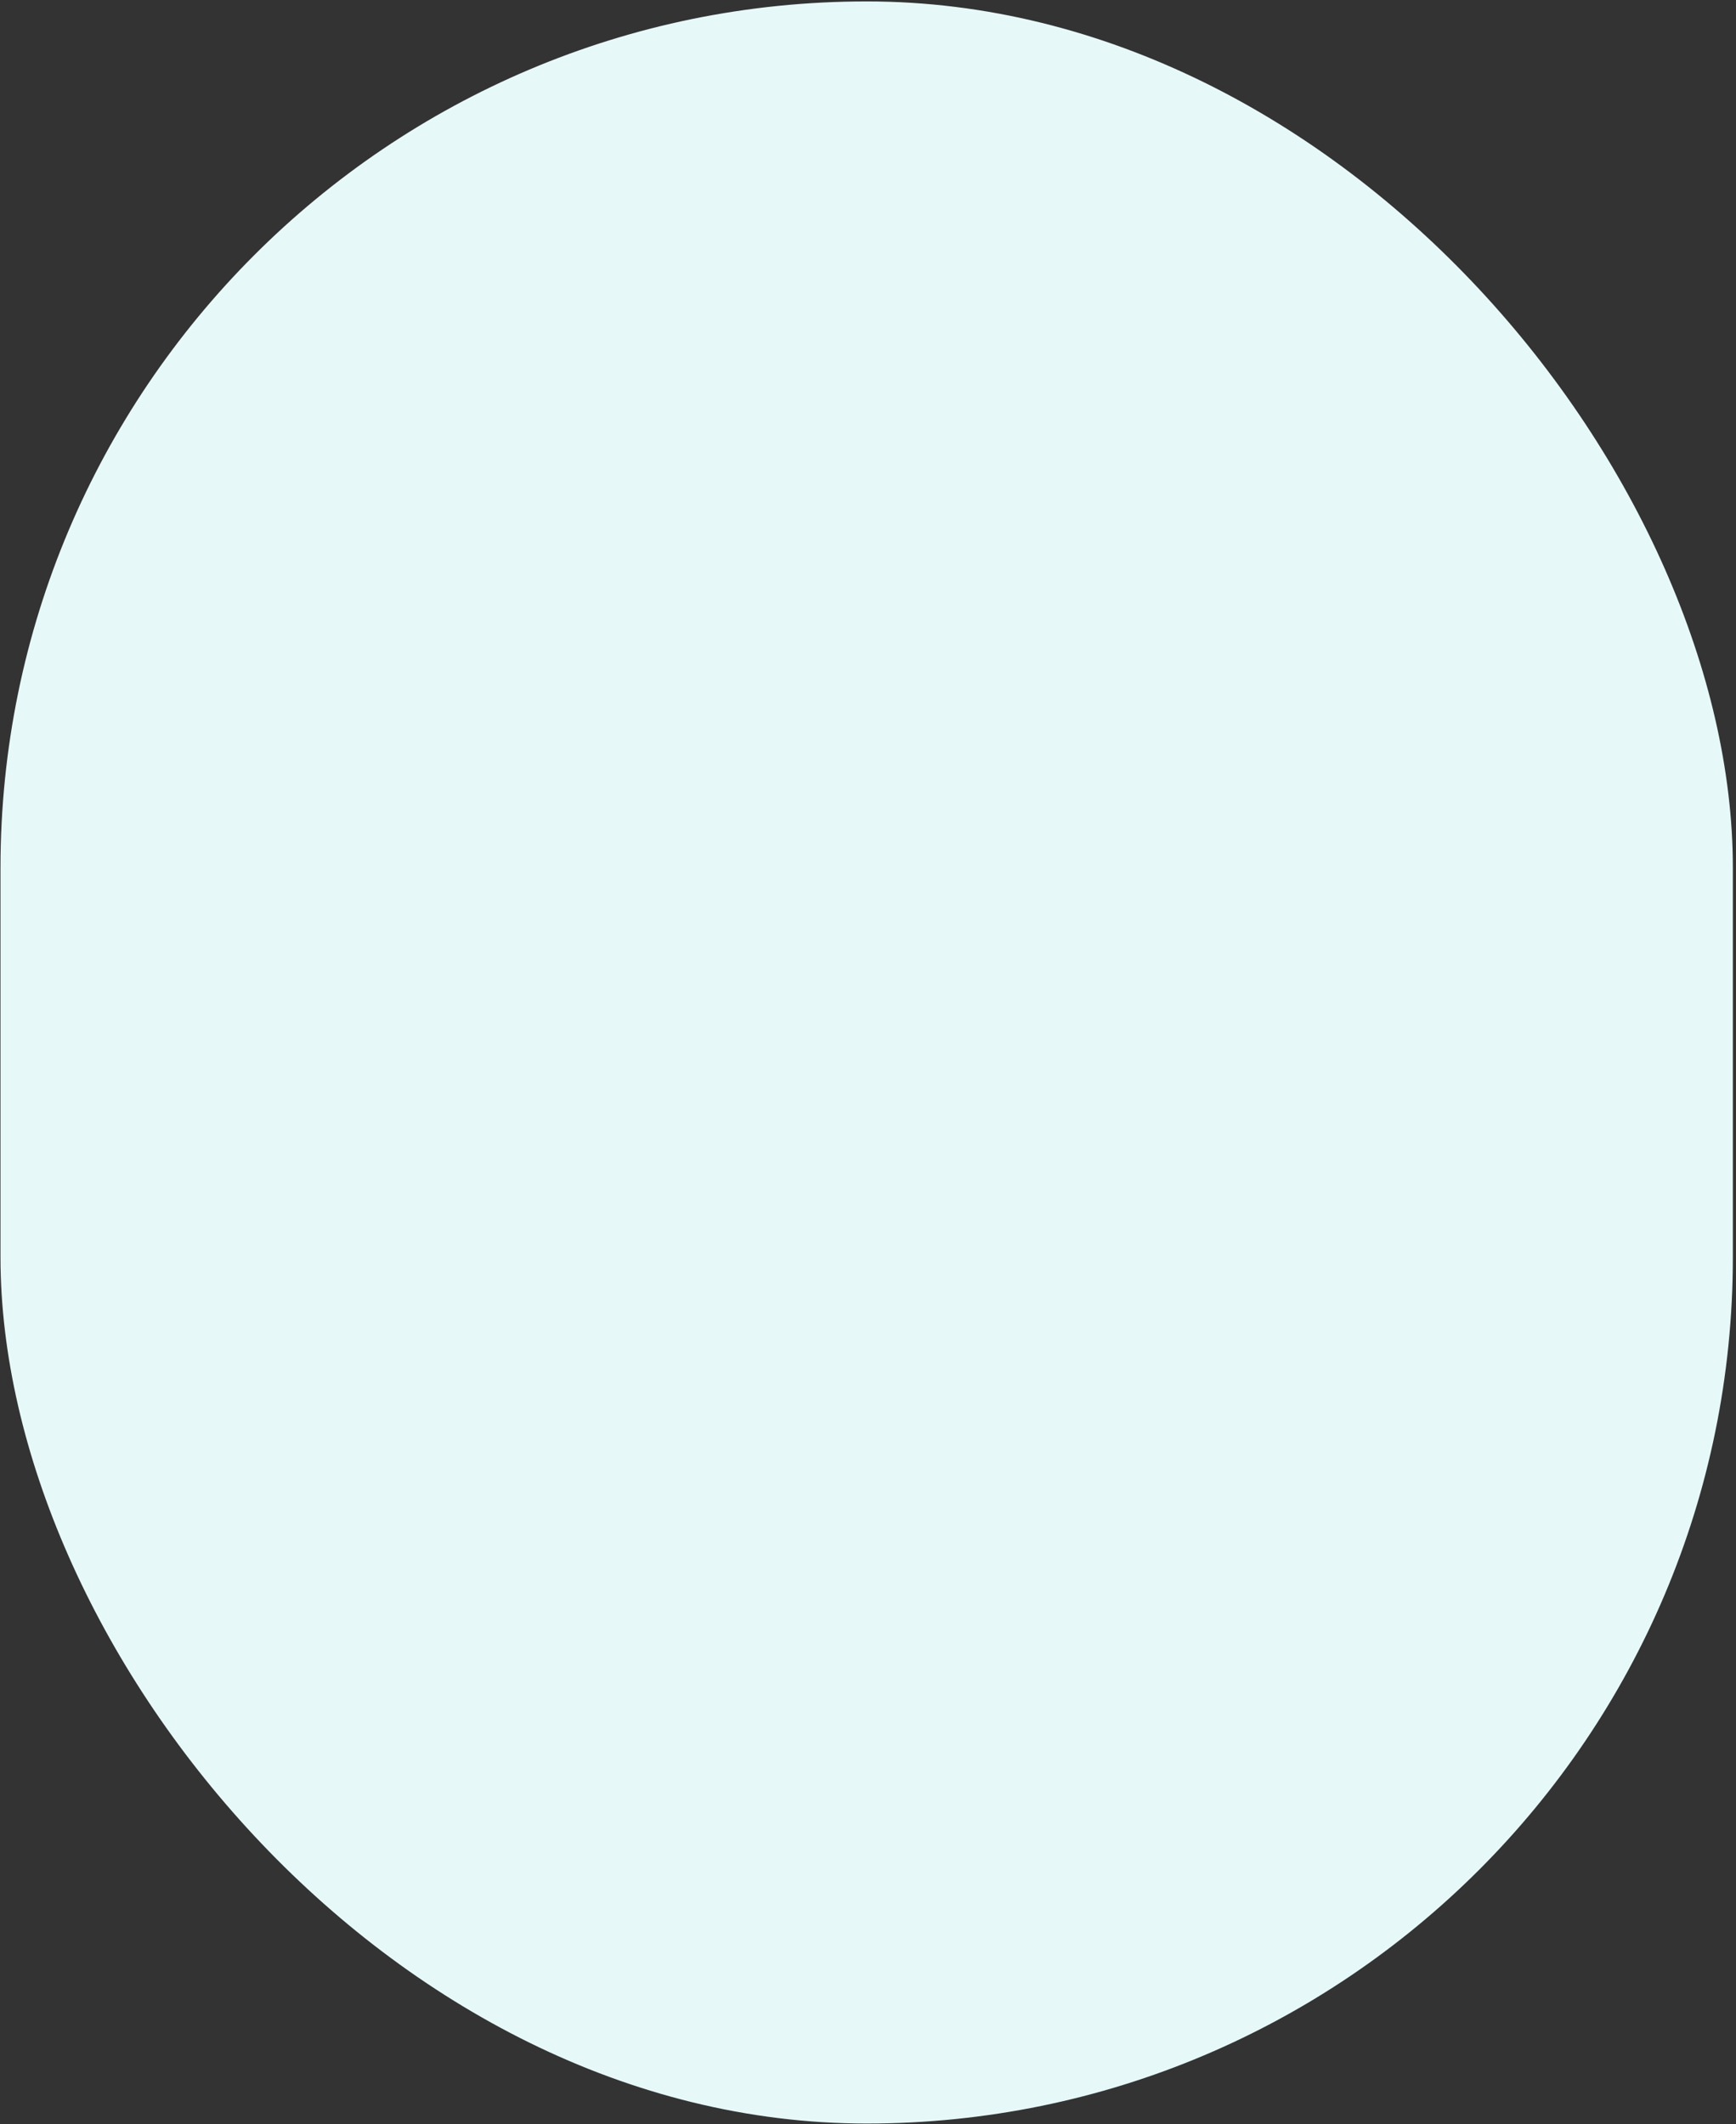 <svg width="533" height="652" viewBox="0 0 533 652" fill="none" xmlns="http://www.w3.org/2000/svg">
<rect x="0" y="0" width="533" height="652" fill="#333333" stroke="none"/>
<rect x="532.035" y="651.826" width="531.884" height="651.389" rx="265.942" transform="rotate(-180 532.035 651.826)" fill="#E7F8F9"/>
</svg>
